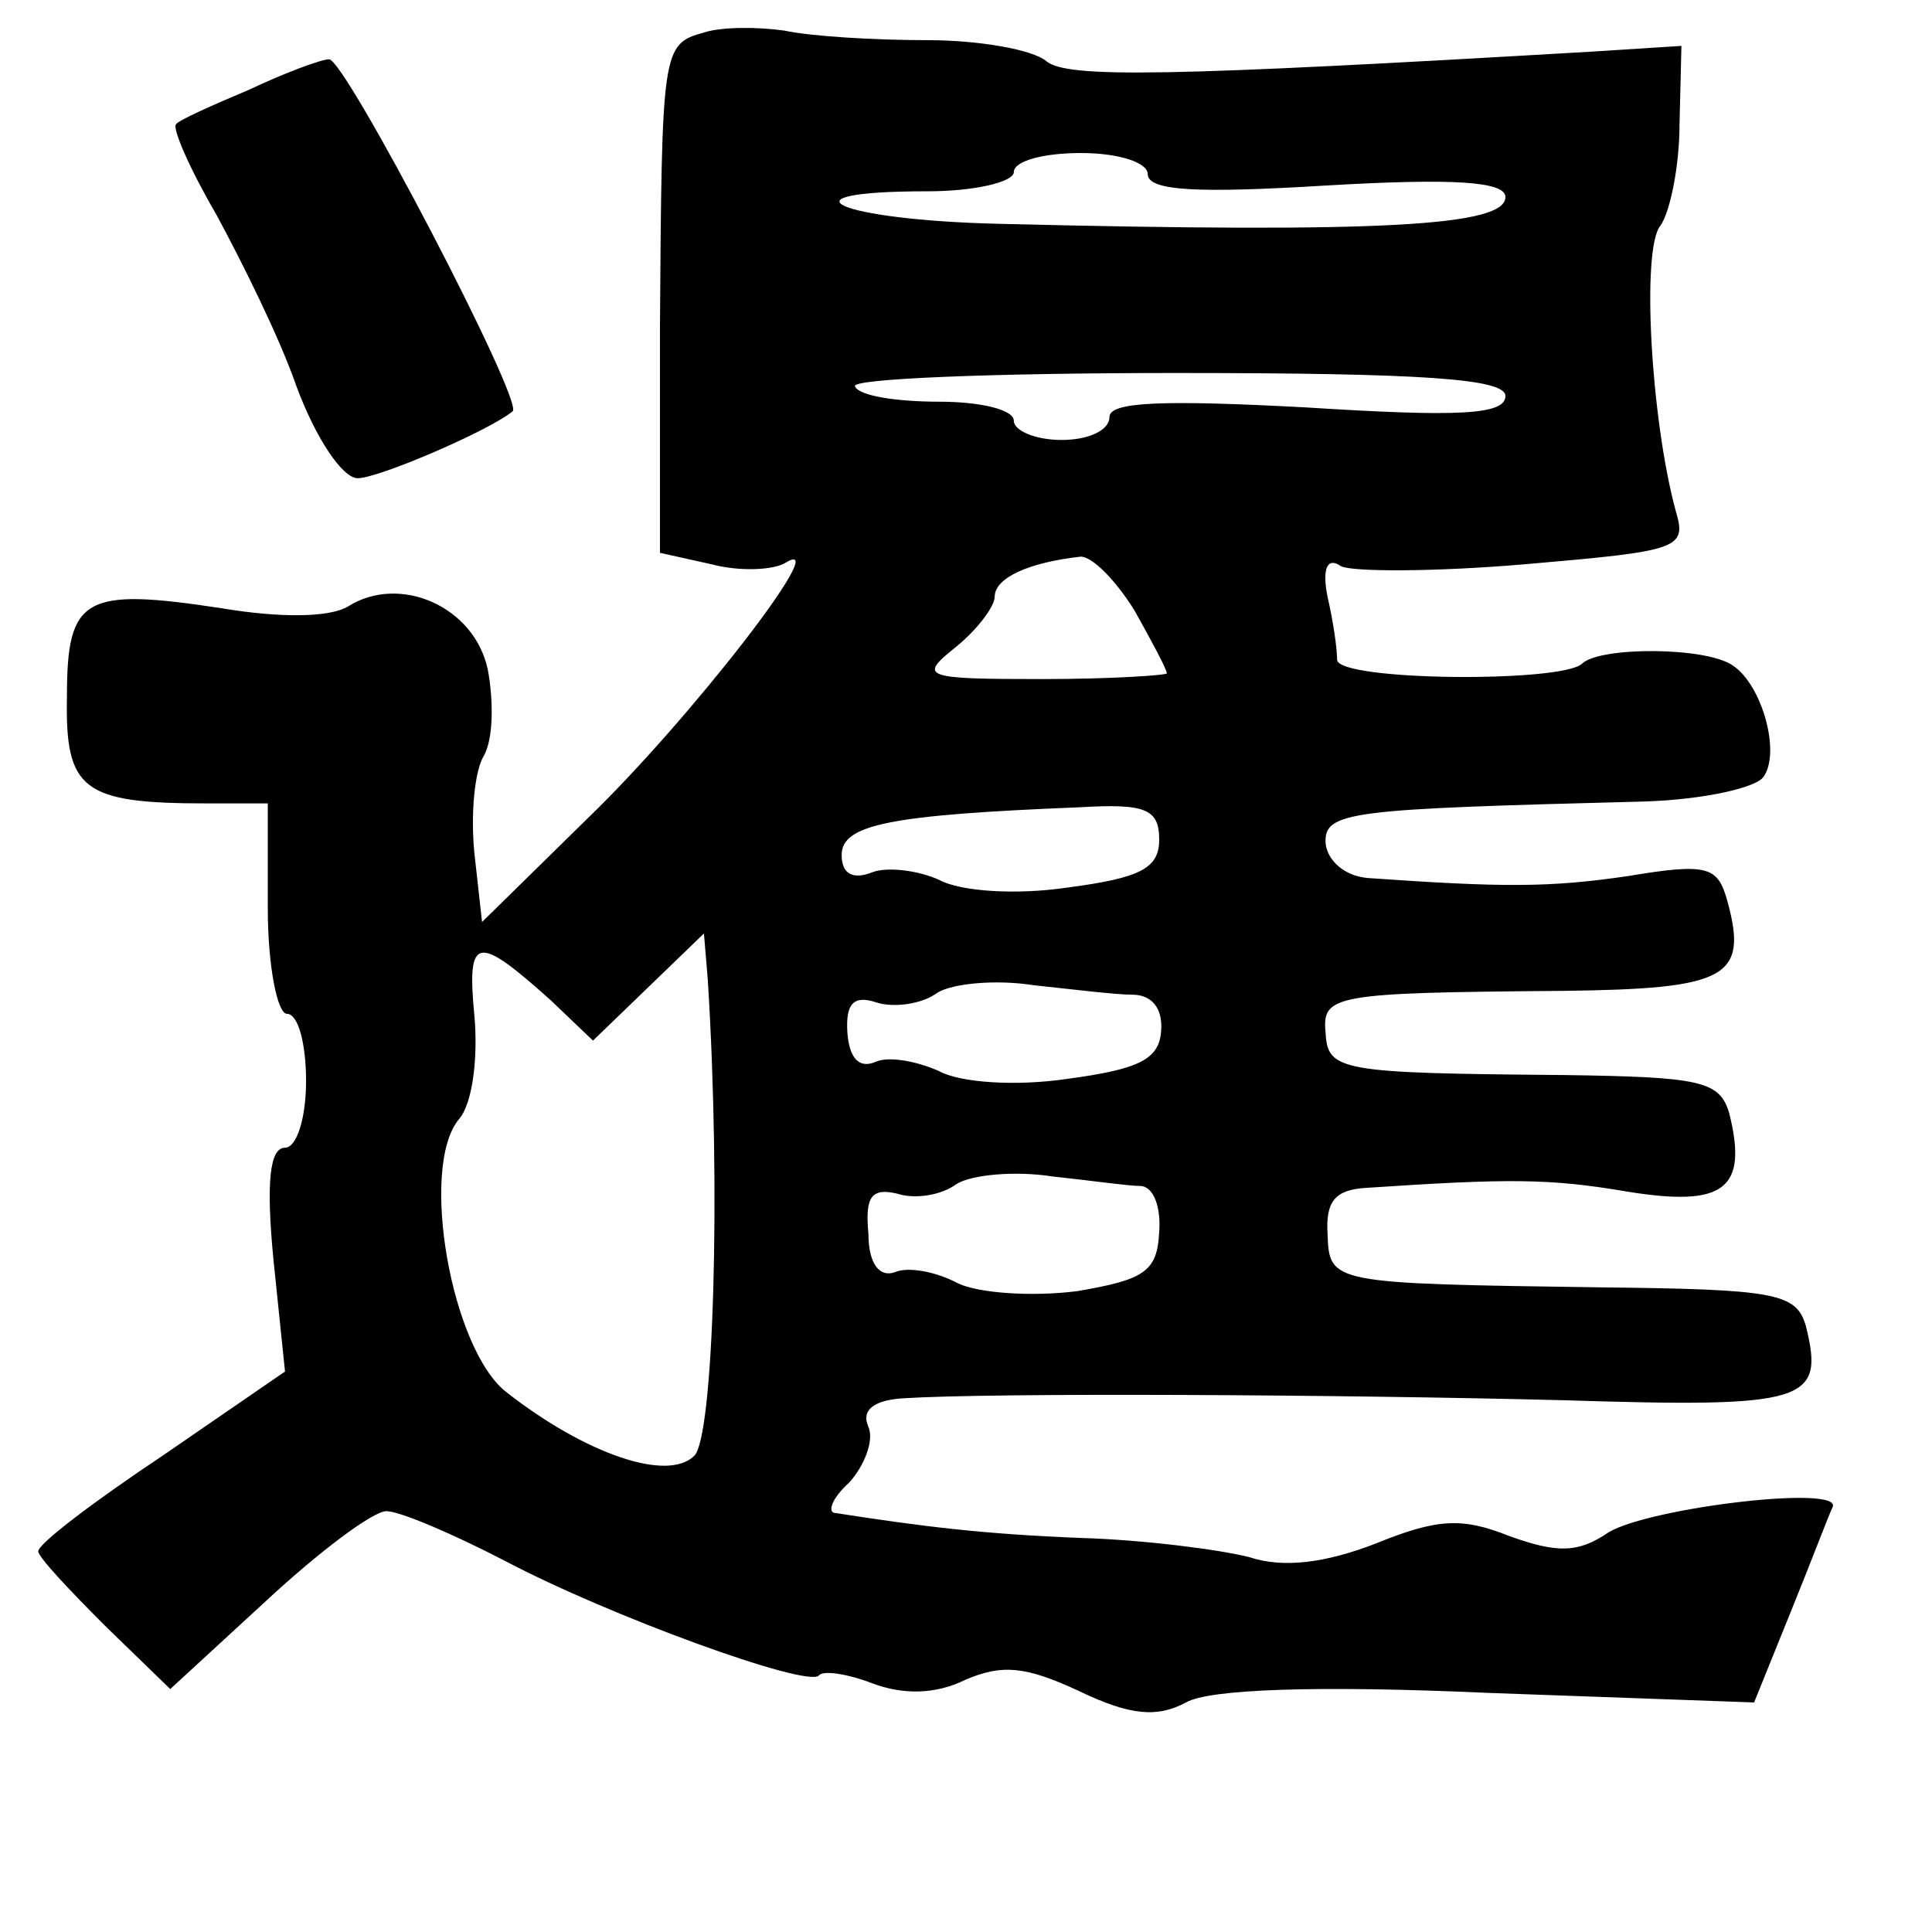 <?xml version="1.0" standalone="no"?>
<!DOCTYPE svg PUBLIC "-//W3C//DTD SVG 20010904//EN"
 "http://www.w3.org/TR/2001/REC-SVG-20010904/DTD/svg10.dtd">
<svg version="1.0" xmlns="http://www.w3.org/2000/svg"
 width="101pt" height="101pt" viewBox="0 0 101 101"
 preserveAspectRatio="xMidYMid meet">
<g transform="translate(0,101) scale(0.1,-0.1)"
fill="#000000" stroke="none">
<path d="M368 993 c-22 -6 -22 -9 -23 -155 l0 -117 27 -6 c15 -4 33 -3 39 1
25 15 -51 -83 -104 -134 l-55 -54 -4 36 c-2 20 0 43 5 51 5 9 5 29 2 45 -7 33
-46 50 -73 33 -10 -6 -36 -6 -66 -1 -72 11 -81 6 -81 -46 -1 -49 8 -56 73 -56
l32 0 0 -55 c0 -30 5 -55 10 -55 6 0 10 -16 10 -35 0 -20 -5 -35 -11 -35 -8 0
-10 -18 -6 -59 l6 -58 -64 -44 c-36 -24 -65 -46 -65 -50 0 -3 16 -20 35 -39
l34 -33 50 46 c28 26 56 47 63 47 7 0 35 -12 62 -26 55 -29 157 -66 164 -60 2
3 15 1 28 -4 16 -6 33 -6 49 2 19 8 31 7 59 -6 27 -13 41 -14 56 -6 12 7 69 9
158 5 l139 -5 19 47 c11 27 20 51 22 55 6 12 -95 0 -117 -13 -16 -11 -27 -11
-52 -2 -25 10 -38 9 -70 -4 -26 -10 -48 -13 -66 -7 -16 4 -55 9 -88 10 -51 2
-83 6 -128 13 -5 0 -2 8 7 16 8 9 13 22 10 29 -4 9 3 14 18 15 47 3 227 2 345
-1 128 -4 137 -1 127 39 -5 17 -16 19 -107 20 -142 2 -142 2 -143 28 -1 17 4
23 20 24 75 5 96 5 137 -2 50 -8 63 1 53 41 -5 17 -15 19 -87 20 -116 1 -123
2 -124 22 -2 20 4 21 124 22 86 1 97 7 86 47 -5 18 -10 20 -52 13 -41 -6 -65
-6 -136 -1 -12 1 -21 9 -22 18 -1 17 12 18 167 22 30 1 58 7 62 13 9 13 -1 48
-16 58 -14 10 -70 10 -79 1 -11 -10 -127 -9 -128 2 0 6 -2 20 -5 33 -3 15 0
21 7 16 6 -3 49 -3 96 1 81 7 85 8 79 28 -13 48 -18 137 -8 149 5 7 10 31 10
53 l1 41 -47 -3 c-222 -13 -274 -14 -285 -5 -7 6 -35 11 -62 11 -28 0 -61 2
-75 5 -14 2 -33 2 -42 -1z m232 -74 c0 -9 27 -10 93 -6 68 4 94 2 94 -6 0 -15
-63 -19 -265 -14 -84 2 -118 17 -37 17 25 0 45 5 45 10 0 6 16 10 35 10 20 0
35 -5 35 -11z m187 -116 c0 -10 -25 -11 -104 -6 -75 4 -103 3 -103 -5 0 -7
-11 -12 -25 -12 -14 0 -25 5 -25 10 0 6 -18 10 -39 10 -22 0 -42 3 -44 8 -3 4
72 7 167 7 130 0 173 -3 173 -12z m-194 -112 c9 -16 17 -31 17 -33 0 -1 -29
-3 -65 -3 -63 0 -65 1 -45 17 11 9 20 21 20 26 0 10 18 18 45 21 6 0 18 -12
28 -28z m13 -120 c0 -15 -10 -20 -48 -25 -27 -4 -56 -2 -67 4 -11 5 -27 7 -35
4 -10 -4 -16 -1 -16 9 0 16 25 21 125 25 34 2 41 -1 41 -17z m-318 -84 l22
-21 29 28 29 28 2 -24 c7 -111 3 -239 -7 -249 -14 -14 -57 1 -98 33 -29 22
-46 118 -25 143 7 8 10 32 8 54 -4 42 1 43 40 8z m304 3 c10 0 16 -7 15 -19
-1 -15 -12 -20 -49 -25 -27 -4 -56 -2 -67 4 -11 5 -26 8 -33 5 -9 -4 -14 2
-15 15 -1 15 3 20 15 16 9 -3 24 -1 32 5 8 5 31 7 50 4 19 -2 43 -5 52 -5z m4
-100 c7 0 11 -11 10 -24 -1 -21 -8 -25 -43 -31 -24 -3 -51 -1 -62 4 -11 6 -26
9 -33 6 -8 -3 -14 4 -14 20 -2 20 2 24 15 21 9 -3 23 -1 31 5 8 5 31 7 50 4
19 -2 40 -5 46 -5z"/>
<path d="M130 963 c-19 -8 -37 -16 -38 -18 -2 -2 7 -23 21 -47 13 -24 33 -64
42 -90 10 -27 24 -48 32 -48 11 0 69 25 81 35 6 5 -88 185 -96 184 -4 0 -23
-7 -42 -16z"/>
</g>
</svg>
